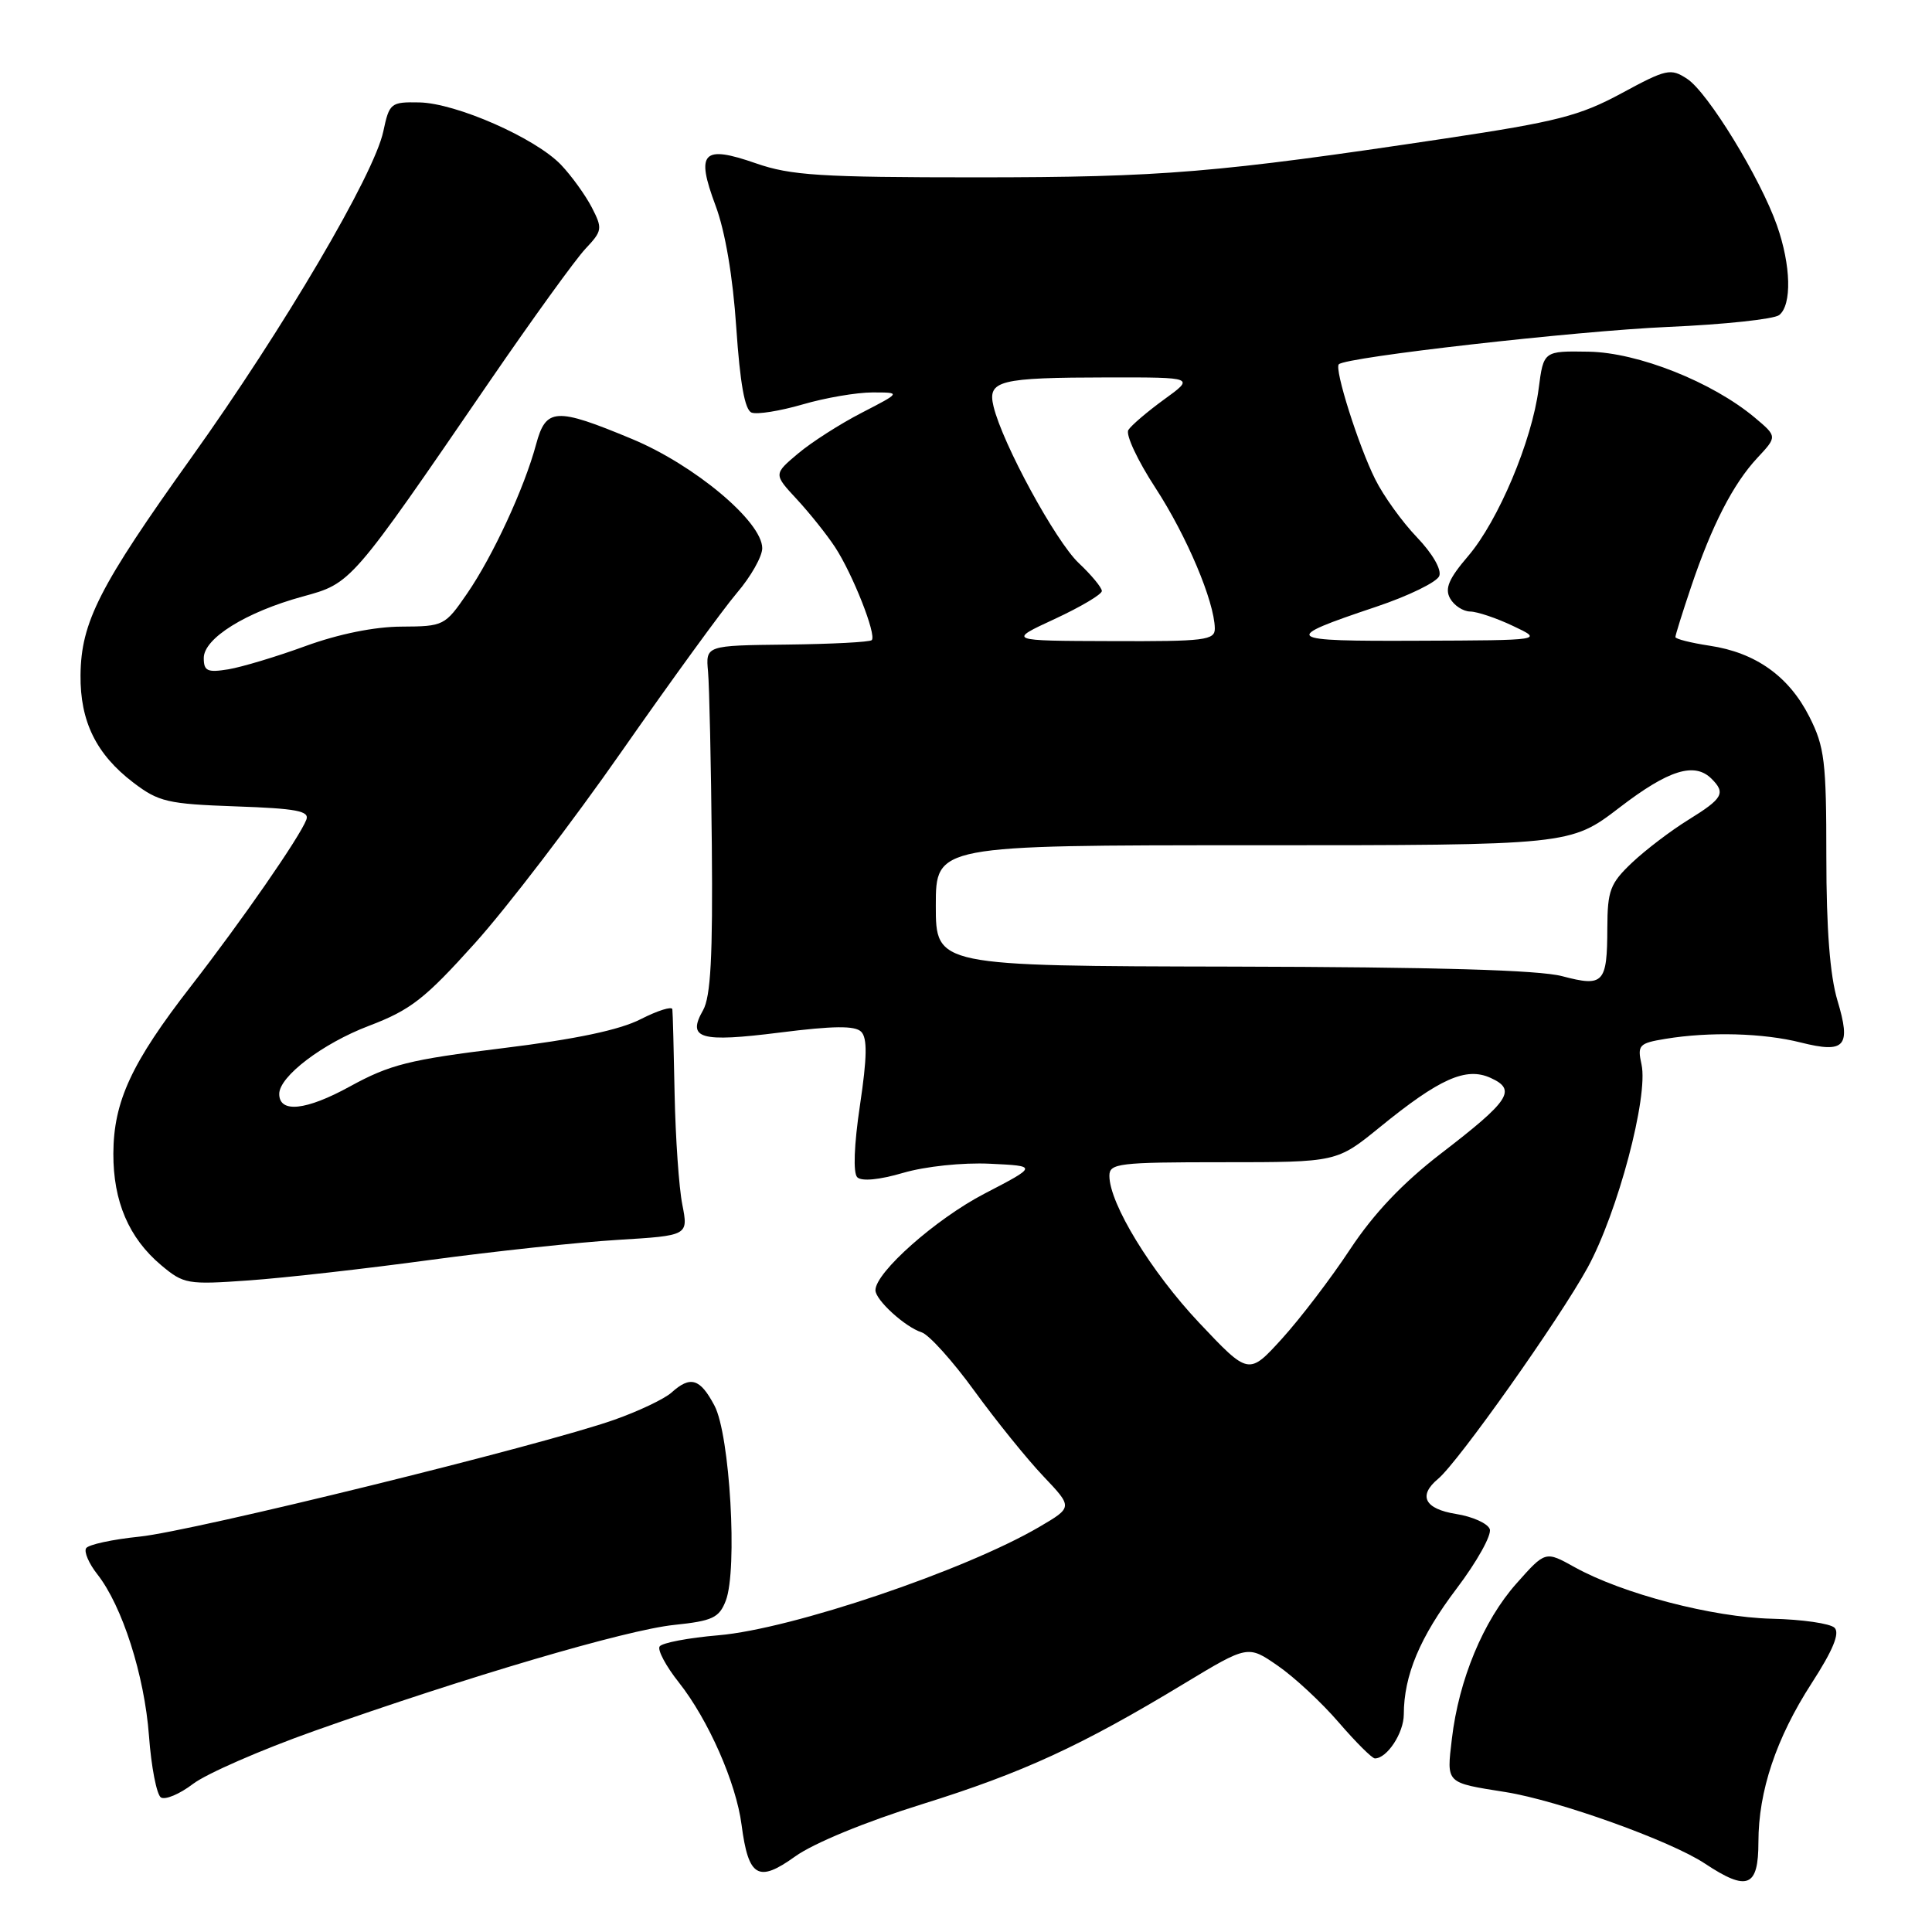 <?xml version="1.0" encoding="UTF-8" standalone="no"?>
<!DOCTYPE svg PUBLIC "-//W3C//DTD SVG 1.1//EN" "http://www.w3.org/Graphics/SVG/1.1/DTD/svg11.dtd" >
<svg xmlns="http://www.w3.org/2000/svg" xmlns:xlink="http://www.w3.org/1999/xlink" version="1.1" viewBox="0 0 256 256">
 <g >
 <path fill="currentColor"
d=" M 233.00 244.07 C 233.00 237.34 235.36 230.30 240.05 223.04 C 242.87 218.68 243.81 216.41 243.09 215.69 C 242.52 215.12 238.78 214.58 234.78 214.49 C 226.92 214.30 214.98 211.18 208.63 207.65 C 204.77 205.50 204.77 205.50 200.93 209.83 C 196.54 214.77 193.30 222.58 192.38 230.41 C 191.68 236.37 191.50 236.19 199.50 237.46 C 206.46 238.57 221.33 243.90 225.89 246.92 C 231.54 250.67 233.00 250.08 233.00 244.07 Z  M 122.16 239.07 C 135.55 234.89 143.23 231.36 156.93 223.07 C 165.36 217.98 165.36 217.98 169.33 220.73 C 171.52 222.24 175.15 225.62 177.40 228.24 C 179.66 230.86 181.81 233.00 182.18 233.00 C 183.79 233.00 186.00 229.64 186.01 227.18 C 186.02 221.99 188.15 216.91 193.02 210.48 C 195.72 206.91 197.69 203.37 197.40 202.61 C 197.11 201.85 195.10 200.95 192.94 200.61 C 188.76 199.94 187.87 198.19 190.56 195.95 C 193.22 193.74 206.59 174.85 210.36 167.98 C 214.35 160.69 218.44 145.29 217.51 141.05 C 216.94 138.47 217.17 138.23 220.70 137.65 C 226.52 136.69 233.64 136.88 238.62 138.14 C 244.49 139.61 245.31 138.68 243.47 132.57 C 242.48 129.26 242.00 123.11 242.00 113.55 C 242.00 100.89 241.77 98.96 239.75 94.97 C 237.04 89.61 232.63 86.47 226.53 85.56 C 224.04 85.18 222.00 84.67 222.00 84.41 C 222.00 84.15 222.93 81.17 224.07 77.79 C 226.82 69.62 229.65 64.11 232.86 60.67 C 235.50 57.84 235.50 57.84 232.50 55.32 C 226.88 50.62 217.05 46.71 210.51 46.60 C 204.53 46.50 204.53 46.50 203.88 51.50 C 202.99 58.43 198.52 69.03 194.53 73.69 C 191.97 76.68 191.41 77.99 192.15 79.30 C 192.67 80.23 193.86 81.01 194.80 81.03 C 195.73 81.04 198.30 81.90 200.50 82.95 C 204.50 84.84 204.50 84.84 188.00 84.90 C 169.96 84.98 169.59 84.68 182.32 80.41 C 186.62 78.97 190.40 77.13 190.71 76.32 C 191.04 75.47 189.81 73.34 187.74 71.18 C 185.80 69.16 183.31 65.70 182.22 63.50 C 180.01 59.08 176.78 48.88 177.40 48.27 C 178.36 47.31 208.80 43.86 221.00 43.32 C 228.43 43.00 235.06 42.29 235.75 41.75 C 237.45 40.40 237.32 35.17 235.46 29.88 C 233.25 23.59 226.30 12.24 223.56 10.45 C 221.37 9.01 220.81 9.14 214.86 12.36 C 209.33 15.35 206.29 16.13 191.50 18.35 C 161.18 22.90 154.03 23.49 129.50 23.50 C 108.67 23.50 104.79 23.25 100.16 21.64 C 93.10 19.18 92.17 20.16 94.81 27.23 C 96.09 30.64 97.11 36.65 97.56 43.41 C 98.06 50.79 98.69 54.33 99.59 54.67 C 100.31 54.95 103.35 54.46 106.35 53.59 C 109.35 52.71 113.52 52.00 115.61 52.00 C 119.40 52.00 119.40 52.00 114.19 54.69 C 111.33 56.16 107.52 58.60 105.74 60.10 C 102.50 62.83 102.50 62.83 105.59 66.16 C 107.29 68.00 109.57 70.85 110.65 72.50 C 112.98 76.05 116.18 84.15 115.51 84.82 C 115.26 85.08 110.20 85.34 104.27 85.41 C 93.50 85.53 93.50 85.53 93.82 89.01 C 93.99 90.93 94.22 101.28 94.32 112.00 C 94.46 126.75 94.17 132.07 93.16 133.86 C 91.00 137.64 92.75 138.15 103.32 136.82 C 110.45 135.92 113.29 135.89 114.11 136.71 C 114.94 137.54 114.90 140.10 113.95 146.45 C 113.16 151.74 113.03 155.43 113.59 155.99 C 114.16 156.56 116.51 156.34 119.67 155.41 C 122.62 154.55 127.54 154.03 131.16 154.20 C 137.50 154.50 137.50 154.50 130.44 158.17 C 124.01 161.51 116.00 168.60 116.00 170.96 C 116.00 172.26 119.93 175.84 122.12 176.54 C 123.09 176.85 126.24 180.34 129.11 184.30 C 131.99 188.26 136.10 193.35 138.25 195.61 C 142.15 199.72 142.15 199.72 137.72 202.32 C 127.85 208.10 104.93 215.85 95.22 216.68 C 91.21 217.02 87.69 217.69 87.40 218.17 C 87.10 218.64 88.25 220.79 89.95 222.93 C 93.85 227.86 97.54 236.23 98.26 241.79 C 99.17 248.74 100.46 249.51 105.36 245.99 C 107.81 244.23 114.68 241.40 122.16 239.07 Z  M 41.64 229.36 C 61.84 222.20 82.95 215.97 89.33 215.31 C 94.42 214.78 95.29 214.37 96.17 212.10 C 97.75 208.01 96.72 190.10 94.67 186.25 C 92.76 182.64 91.48 182.26 88.97 184.53 C 88.04 185.36 84.63 186.99 81.39 188.13 C 71.83 191.51 25.62 202.88 18.50 203.61 C 14.89 203.98 11.70 204.67 11.41 205.15 C 11.11 205.63 11.78 207.18 12.89 208.59 C 16.20 212.79 19.14 221.99 19.74 230.00 C 20.04 234.12 20.76 237.80 21.32 238.17 C 21.89 238.53 23.80 237.73 25.57 236.38 C 27.34 235.03 34.57 231.87 41.64 229.36 Z  M 57.00 166.95 C 65.53 165.80 76.71 164.60 81.86 164.29 C 91.21 163.72 91.21 163.72 90.41 159.61 C 89.96 157.35 89.51 150.78 89.39 145.00 C 89.28 139.22 89.15 134.15 89.09 133.73 C 89.04 133.31 87.15 133.90 84.89 135.05 C 82.10 136.48 76.25 137.71 66.61 138.89 C 54.21 140.41 51.67 141.05 46.35 143.97 C 40.56 147.15 37.00 147.53 37.00 144.95 C 37.00 142.63 42.75 138.26 48.88 135.93 C 54.42 133.82 56.28 132.37 62.91 125.00 C 67.12 120.33 75.90 108.85 82.42 99.50 C 88.95 90.15 95.80 80.73 97.64 78.57 C 99.49 76.41 101.00 73.74 101.00 72.64 C 101.00 69.13 92.04 61.62 83.75 58.17 C 73.62 53.95 72.34 54.03 71.03 58.90 C 69.47 64.69 65.30 73.70 61.90 78.64 C 58.96 82.92 58.80 83.00 53.20 83.03 C 49.64 83.04 44.87 84.01 40.50 85.60 C 36.65 87.01 32.04 88.39 30.25 88.69 C 27.48 89.14 27.00 88.92 27.00 87.19 C 27.00 84.58 32.58 81.11 40.08 79.05 C 46.59 77.27 46.42 77.47 64.90 50.50 C 70.56 42.25 76.26 34.36 77.57 32.97 C 79.82 30.58 79.86 30.29 78.41 27.47 C 77.56 25.84 75.73 23.30 74.34 21.84 C 70.95 18.29 60.45 13.67 55.56 13.57 C 51.77 13.50 51.59 13.65 50.79 17.41 C 49.58 23.13 37.59 43.51 25.38 60.60 C 13.15 77.71 10.74 82.44 10.67 89.46 C 10.61 95.59 12.75 99.95 17.67 103.70 C 21.02 106.25 22.21 106.53 31.24 106.85 C 39.30 107.13 41.04 107.46 40.59 108.62 C 39.69 110.96 32.07 121.95 25.32 130.65 C 17.43 140.81 15.05 145.94 15.02 152.85 C 15.00 159.19 17.07 164.04 21.35 167.64 C 24.34 170.15 24.83 170.24 32.98 169.66 C 37.67 169.33 48.47 168.11 57.00 166.95 Z  M 158.90 175.28 C 152.53 168.52 147.00 159.48 147.00 155.80 C 147.00 154.15 148.21 154.00 162.07 154.00 C 177.13 154.00 177.13 154.00 182.82 149.37 C 190.76 142.90 194.26 141.34 197.52 142.83 C 201.00 144.41 200.07 145.83 190.92 152.86 C 185.86 156.76 182.05 160.77 178.90 165.53 C 176.37 169.37 172.31 174.69 169.88 177.37 C 165.46 182.23 165.46 182.23 158.90 175.28 Z  M 207.00 129.35 C 203.91 128.53 190.17 128.14 163.25 128.08 C 124.00 128.00 124.00 128.00 124.00 120.00 C 124.00 112.00 124.00 112.00 166.04 112.00 C 208.07 112.00 208.07 112.00 214.60 107.00 C 221.11 102.00 224.54 100.94 226.80 103.20 C 228.69 105.09 228.29 105.80 223.75 108.61 C 221.41 110.05 218.04 112.62 216.25 114.31 C 213.35 117.06 213.00 117.99 212.98 122.95 C 212.96 130.30 212.49 130.80 207.00 129.35 Z  M 139.75 82.02 C 143.19 80.42 146.00 78.76 146.00 78.31 C 146.00 77.86 144.62 76.19 142.94 74.61 C 139.87 71.71 132.84 58.79 131.65 53.86 C 130.82 50.41 132.31 50.03 146.90 50.01 C 158.30 50.00 158.30 50.00 154.25 52.93 C 152.02 54.55 149.89 56.37 149.51 56.98 C 149.13 57.59 150.75 61.05 153.11 64.66 C 157.25 71.02 160.90 79.66 160.97 83.25 C 161.00 84.84 159.71 85.00 147.25 84.95 C 133.50 84.91 133.50 84.91 139.75 82.02 Z "/>
</g>
</svg>